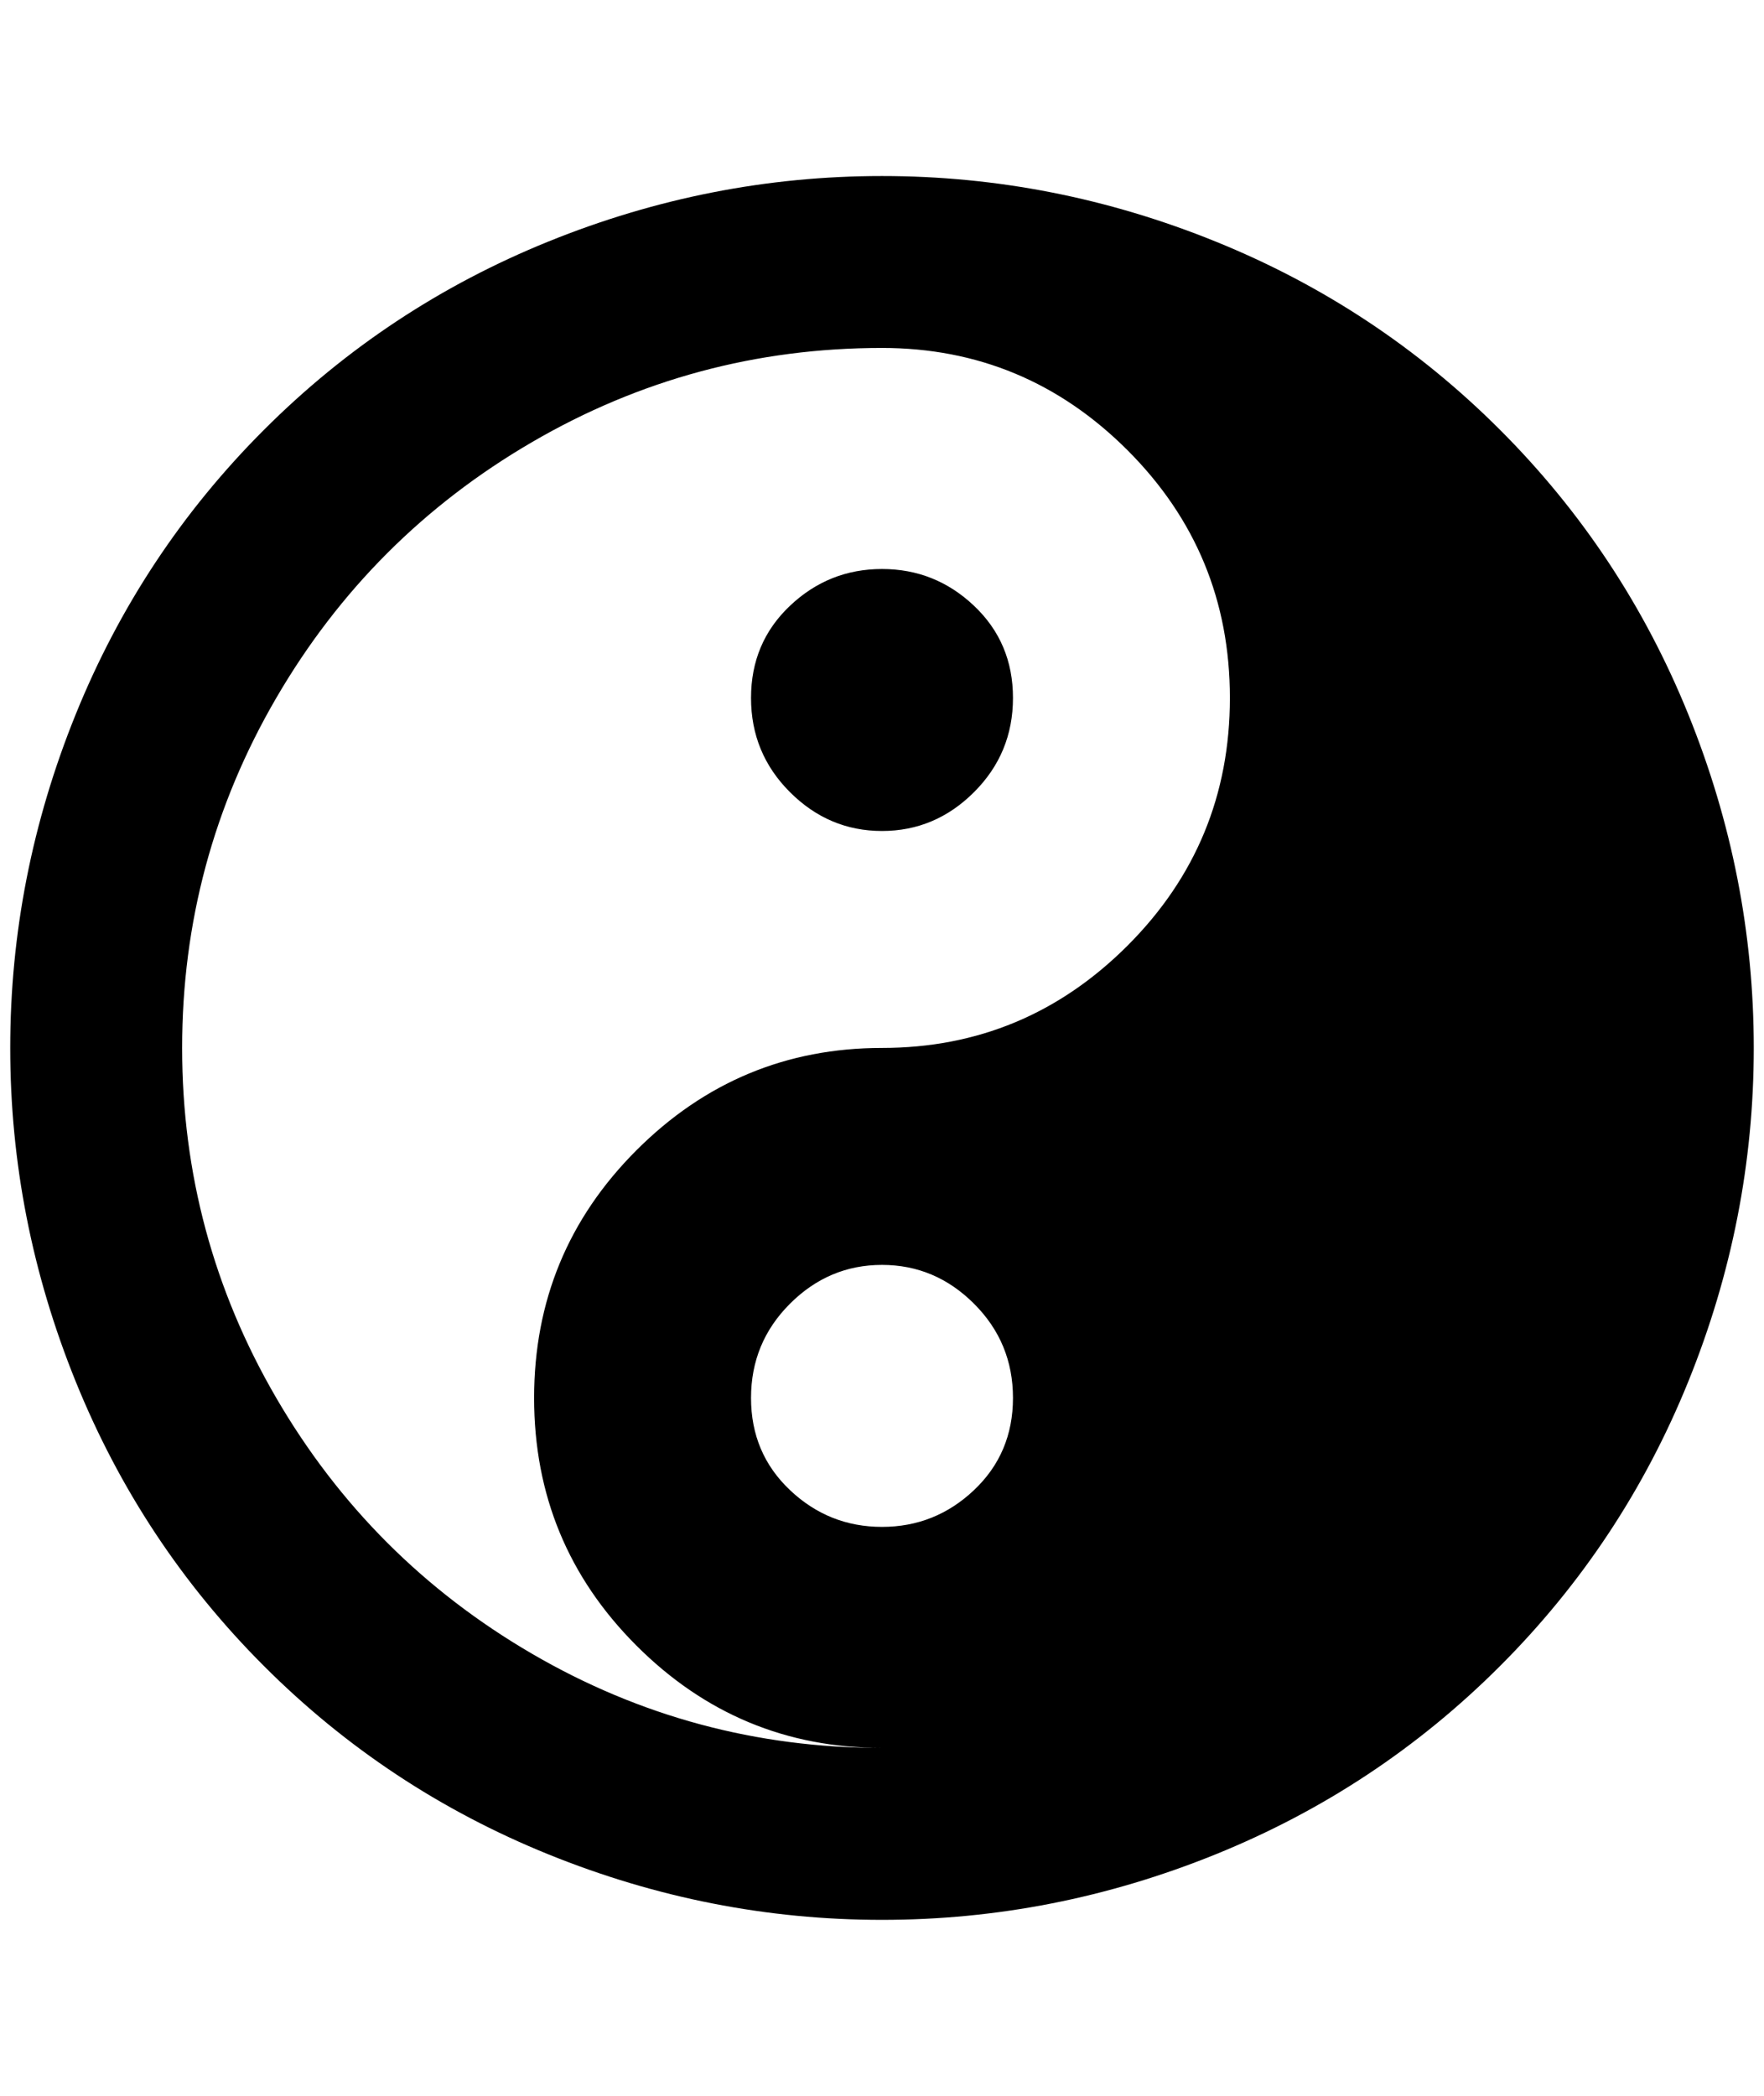 <?xml version="1.0" standalone="no"?>
<!DOCTYPE svg PUBLIC "-//W3C//DTD SVG 1.1//EN" "http://www.w3.org/Graphics/SVG/1.1/DTD/svg11.dtd" >
<svg xmlns="http://www.w3.org/2000/svg" xmlns:xlink="http://www.w3.org/1999/xlink" version="1.1" viewBox="-10 0 1724 2048">
   <path fill="currentColor"
d="M852 172q168 0 326 64t278 184t184 278t64 326t-64 326t-184 278t-278 184t-326 64t-326 -64t-278 -184t-184 -278t-64 -326t64 -326t184 -278t278 -184t326 -64zM852 340q-184 0 -342 92t-250 250t-92 342t92 342t250 250t342 92q-140 0 -240 -100t-100 -242t100 -242
t240 -100t240 -100t100 -242t-100 -242t-240 -100zM852 556q52 0 90 36t38 90t-38 92t-90 38t-90 -38t-38 -92t38 -90t90 -36zM852 1236q-52 0 -90 38t-38 92t38 90t90 36t90 -36t38 -90t-38 -92t-90 -38z" />
</svg>
